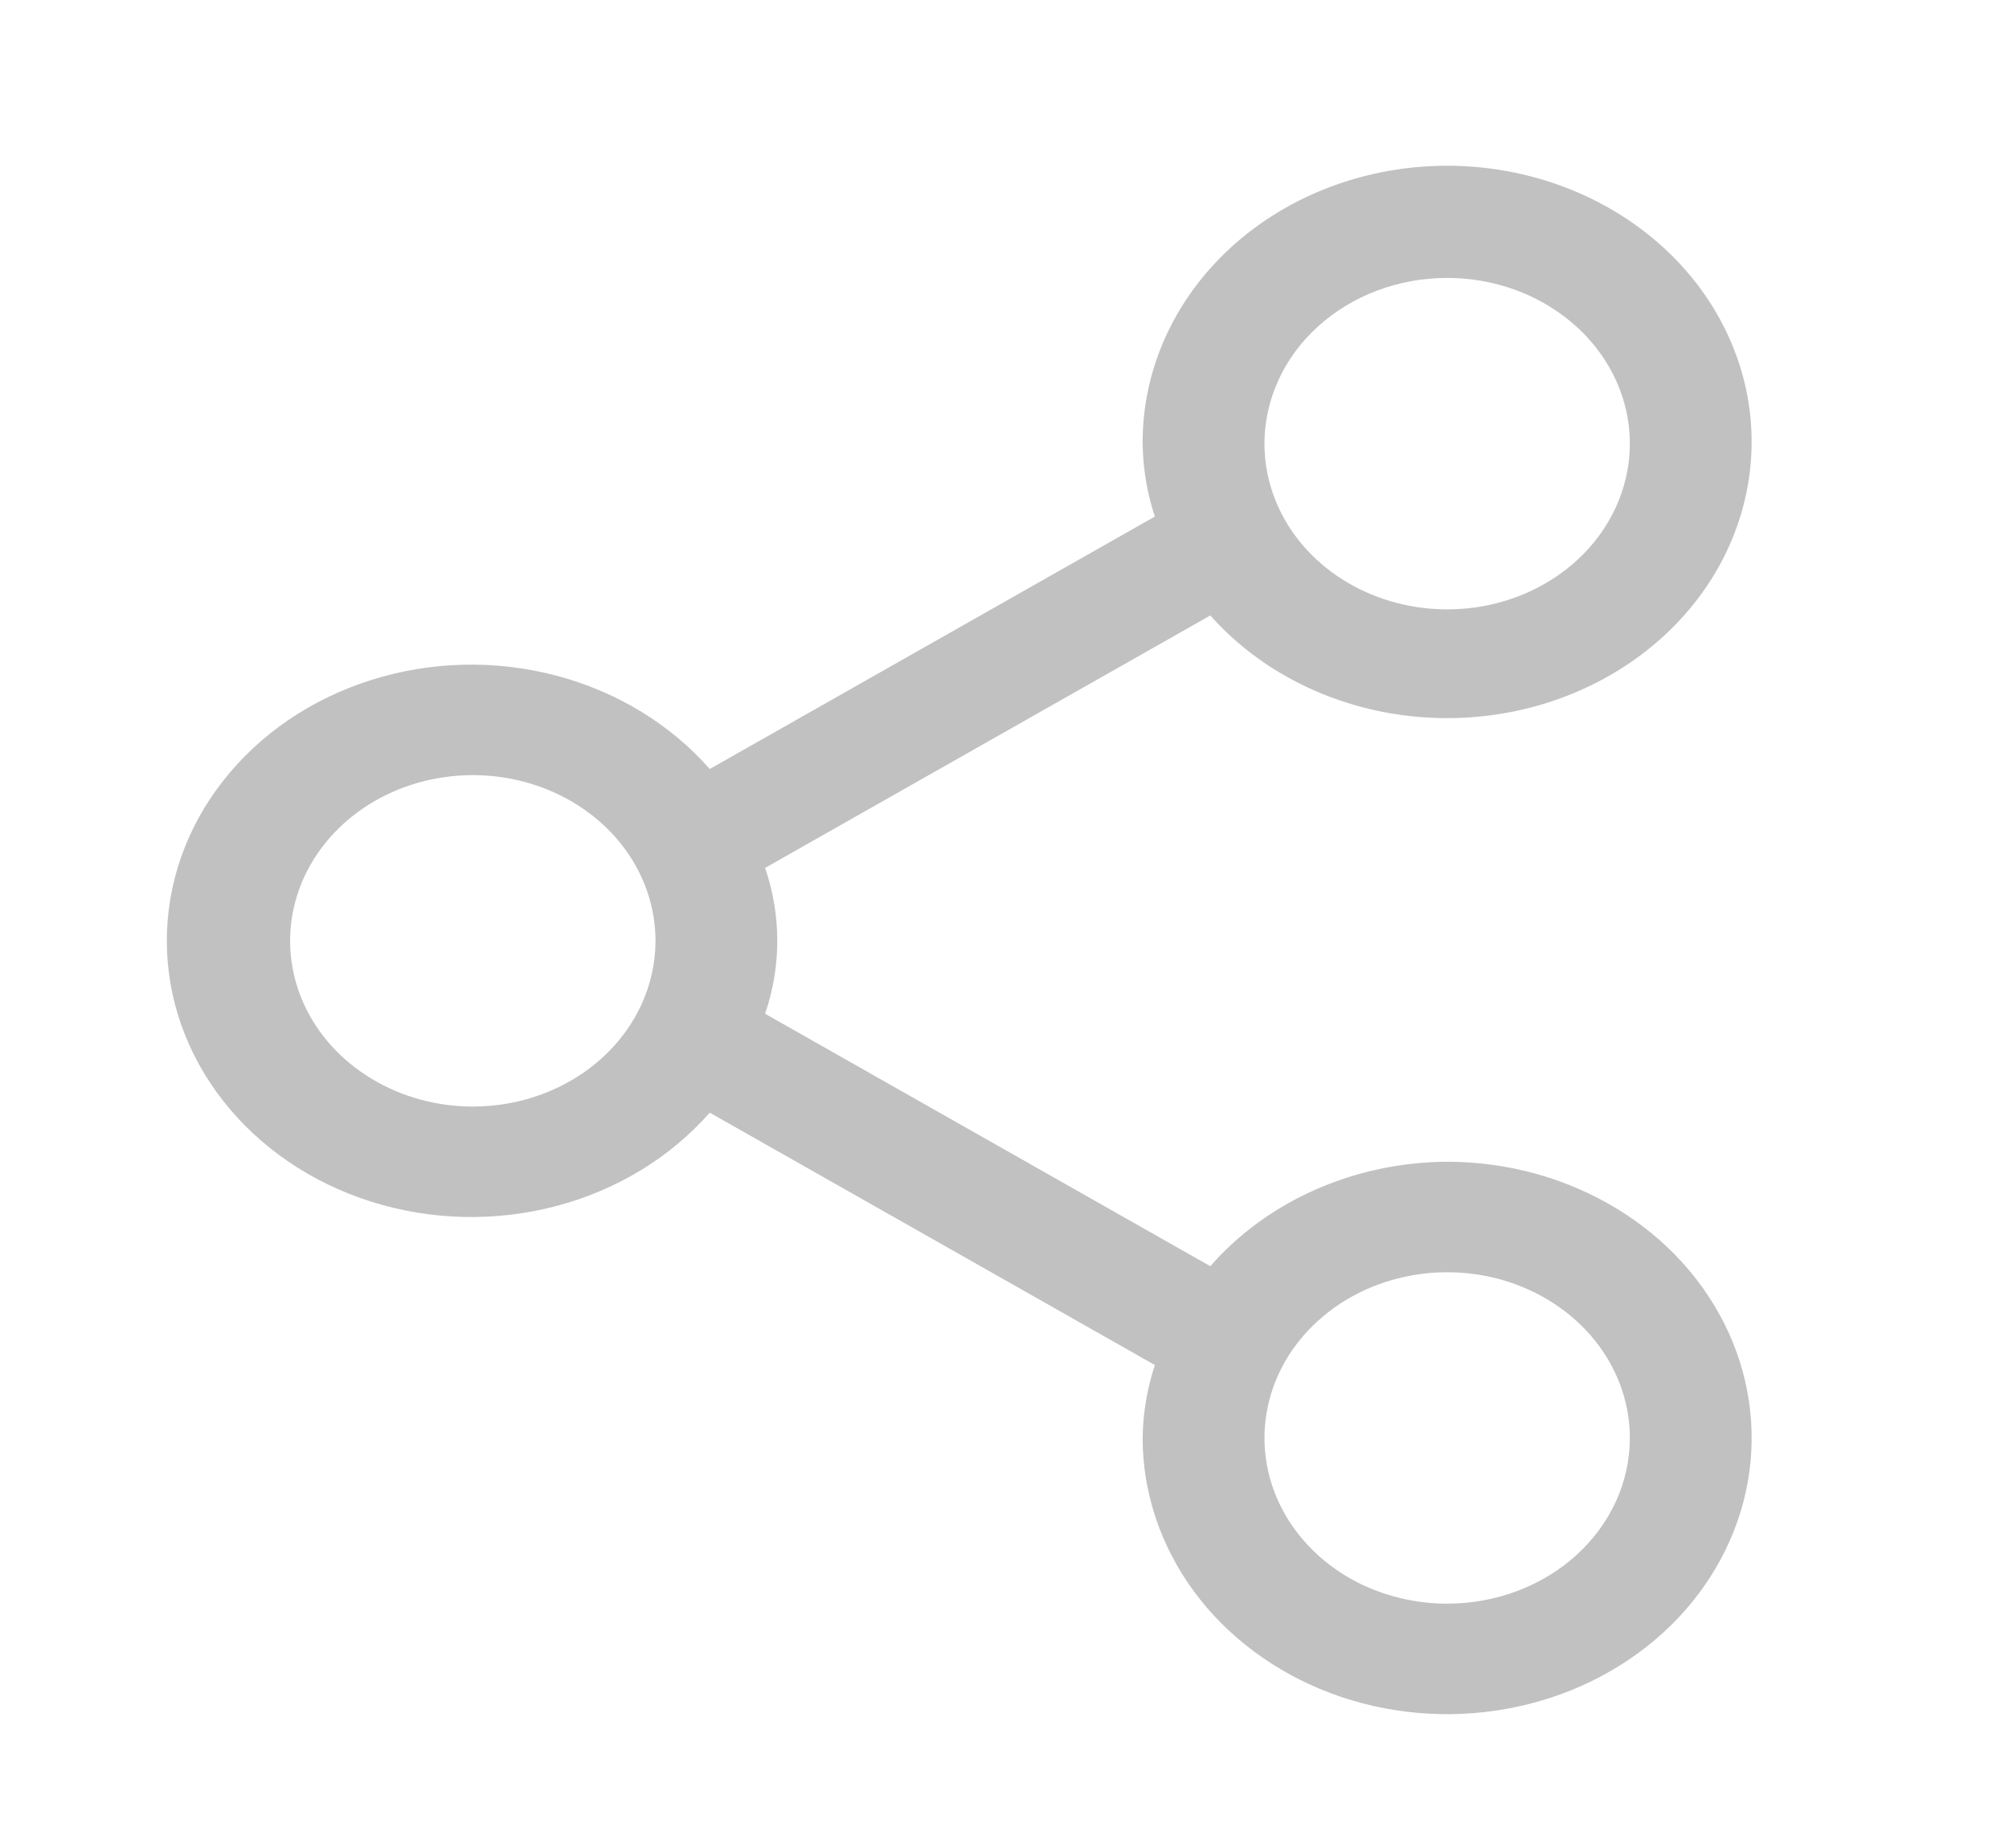 <svg width="25" height="23" viewBox="0 0 25 23" fill="none" xmlns="http://www.w3.org/2000/svg">
<path d="M18.008 14.459C17.441 14.462 16.882 14.58 16.372 14.805C15.861 15.03 15.413 15.356 15.061 15.759L9.521 12.617C9.723 12.026 9.723 11.393 9.521 10.802L15.061 7.66C15.623 8.292 16.413 8.722 17.292 8.876C18.171 9.029 19.081 8.896 19.862 8.498C20.642 8.101 21.243 7.466 21.556 6.706C21.87 5.946 21.878 5.109 21.577 4.345C21.276 3.58 20.687 2.937 19.913 2.529C19.14 2.121 18.232 1.974 17.35 2.115C16.469 2.256 15.671 2.675 15.098 3.299C14.525 3.923 14.214 4.71 14.219 5.522C14.223 5.829 14.274 6.135 14.371 6.429L8.832 9.571C8.342 9.013 7.674 8.606 6.919 8.408C6.164 8.209 5.359 8.229 4.617 8.464C3.874 8.699 3.231 9.137 2.776 9.719C2.32 10.3 2.076 10.996 2.076 11.709C2.076 12.423 2.32 13.118 2.776 13.7C3.231 14.281 3.874 14.72 4.617 14.955C5.359 15.19 6.164 15.21 6.919 15.011C7.674 14.813 8.342 14.406 8.832 13.848L14.371 16.989C14.274 17.284 14.223 17.589 14.219 17.897C14.219 18.577 14.442 19.241 14.858 19.807C15.274 20.372 15.866 20.812 16.558 21.073C17.251 21.333 18.013 21.401 18.748 21.268C19.483 21.136 20.158 20.808 20.688 20.328C21.218 19.847 21.578 19.234 21.725 18.567C21.871 17.901 21.796 17.209 21.509 16.581C21.222 15.953 20.737 15.416 20.113 15.039C19.49 14.661 18.758 14.459 18.008 14.459V14.459ZM18.008 3.459C18.458 3.459 18.898 3.58 19.271 3.807C19.645 4.034 19.937 4.356 20.109 4.733C20.281 5.109 20.326 5.524 20.238 5.924C20.15 6.324 19.934 6.692 19.616 6.98C19.298 7.269 18.893 7.465 18.452 7.545C18.011 7.624 17.554 7.583 17.138 7.427C16.723 7.271 16.368 7.007 16.118 6.668C15.868 6.329 15.735 5.93 15.735 5.522C15.735 4.975 15.975 4.45 16.401 4.063C16.827 3.677 17.405 3.459 18.008 3.459V3.459ZM5.884 13.772C5.434 13.772 4.995 13.651 4.621 13.424C4.247 13.198 3.955 12.876 3.783 12.499C3.611 12.122 3.566 11.707 3.654 11.307C3.742 10.907 3.958 10.539 4.276 10.251C4.594 9.963 4.999 9.766 5.44 9.687C5.881 9.607 6.338 9.648 6.754 9.804C7.169 9.96 7.524 10.224 7.774 10.563C8.024 10.903 8.157 11.301 8.157 11.709C8.157 12.256 7.918 12.781 7.491 13.168C7.065 13.555 6.487 13.772 5.884 13.772ZM18.008 19.959C17.559 19.959 17.119 19.838 16.745 19.612C16.372 19.385 16.08 19.063 15.908 18.686C15.736 18.309 15.691 17.895 15.779 17.494C15.866 17.094 16.083 16.727 16.401 16.439C16.719 16.15 17.124 15.954 17.565 15.874C18.006 15.794 18.463 15.835 18.878 15.991C19.294 16.148 19.649 16.412 19.899 16.751C20.148 17.09 20.282 17.489 20.282 17.897C20.282 18.444 20.042 18.968 19.616 19.355C19.19 19.742 18.611 19.959 18.008 19.959V19.959Z" fill="#C1C1C1"/>
</svg>
